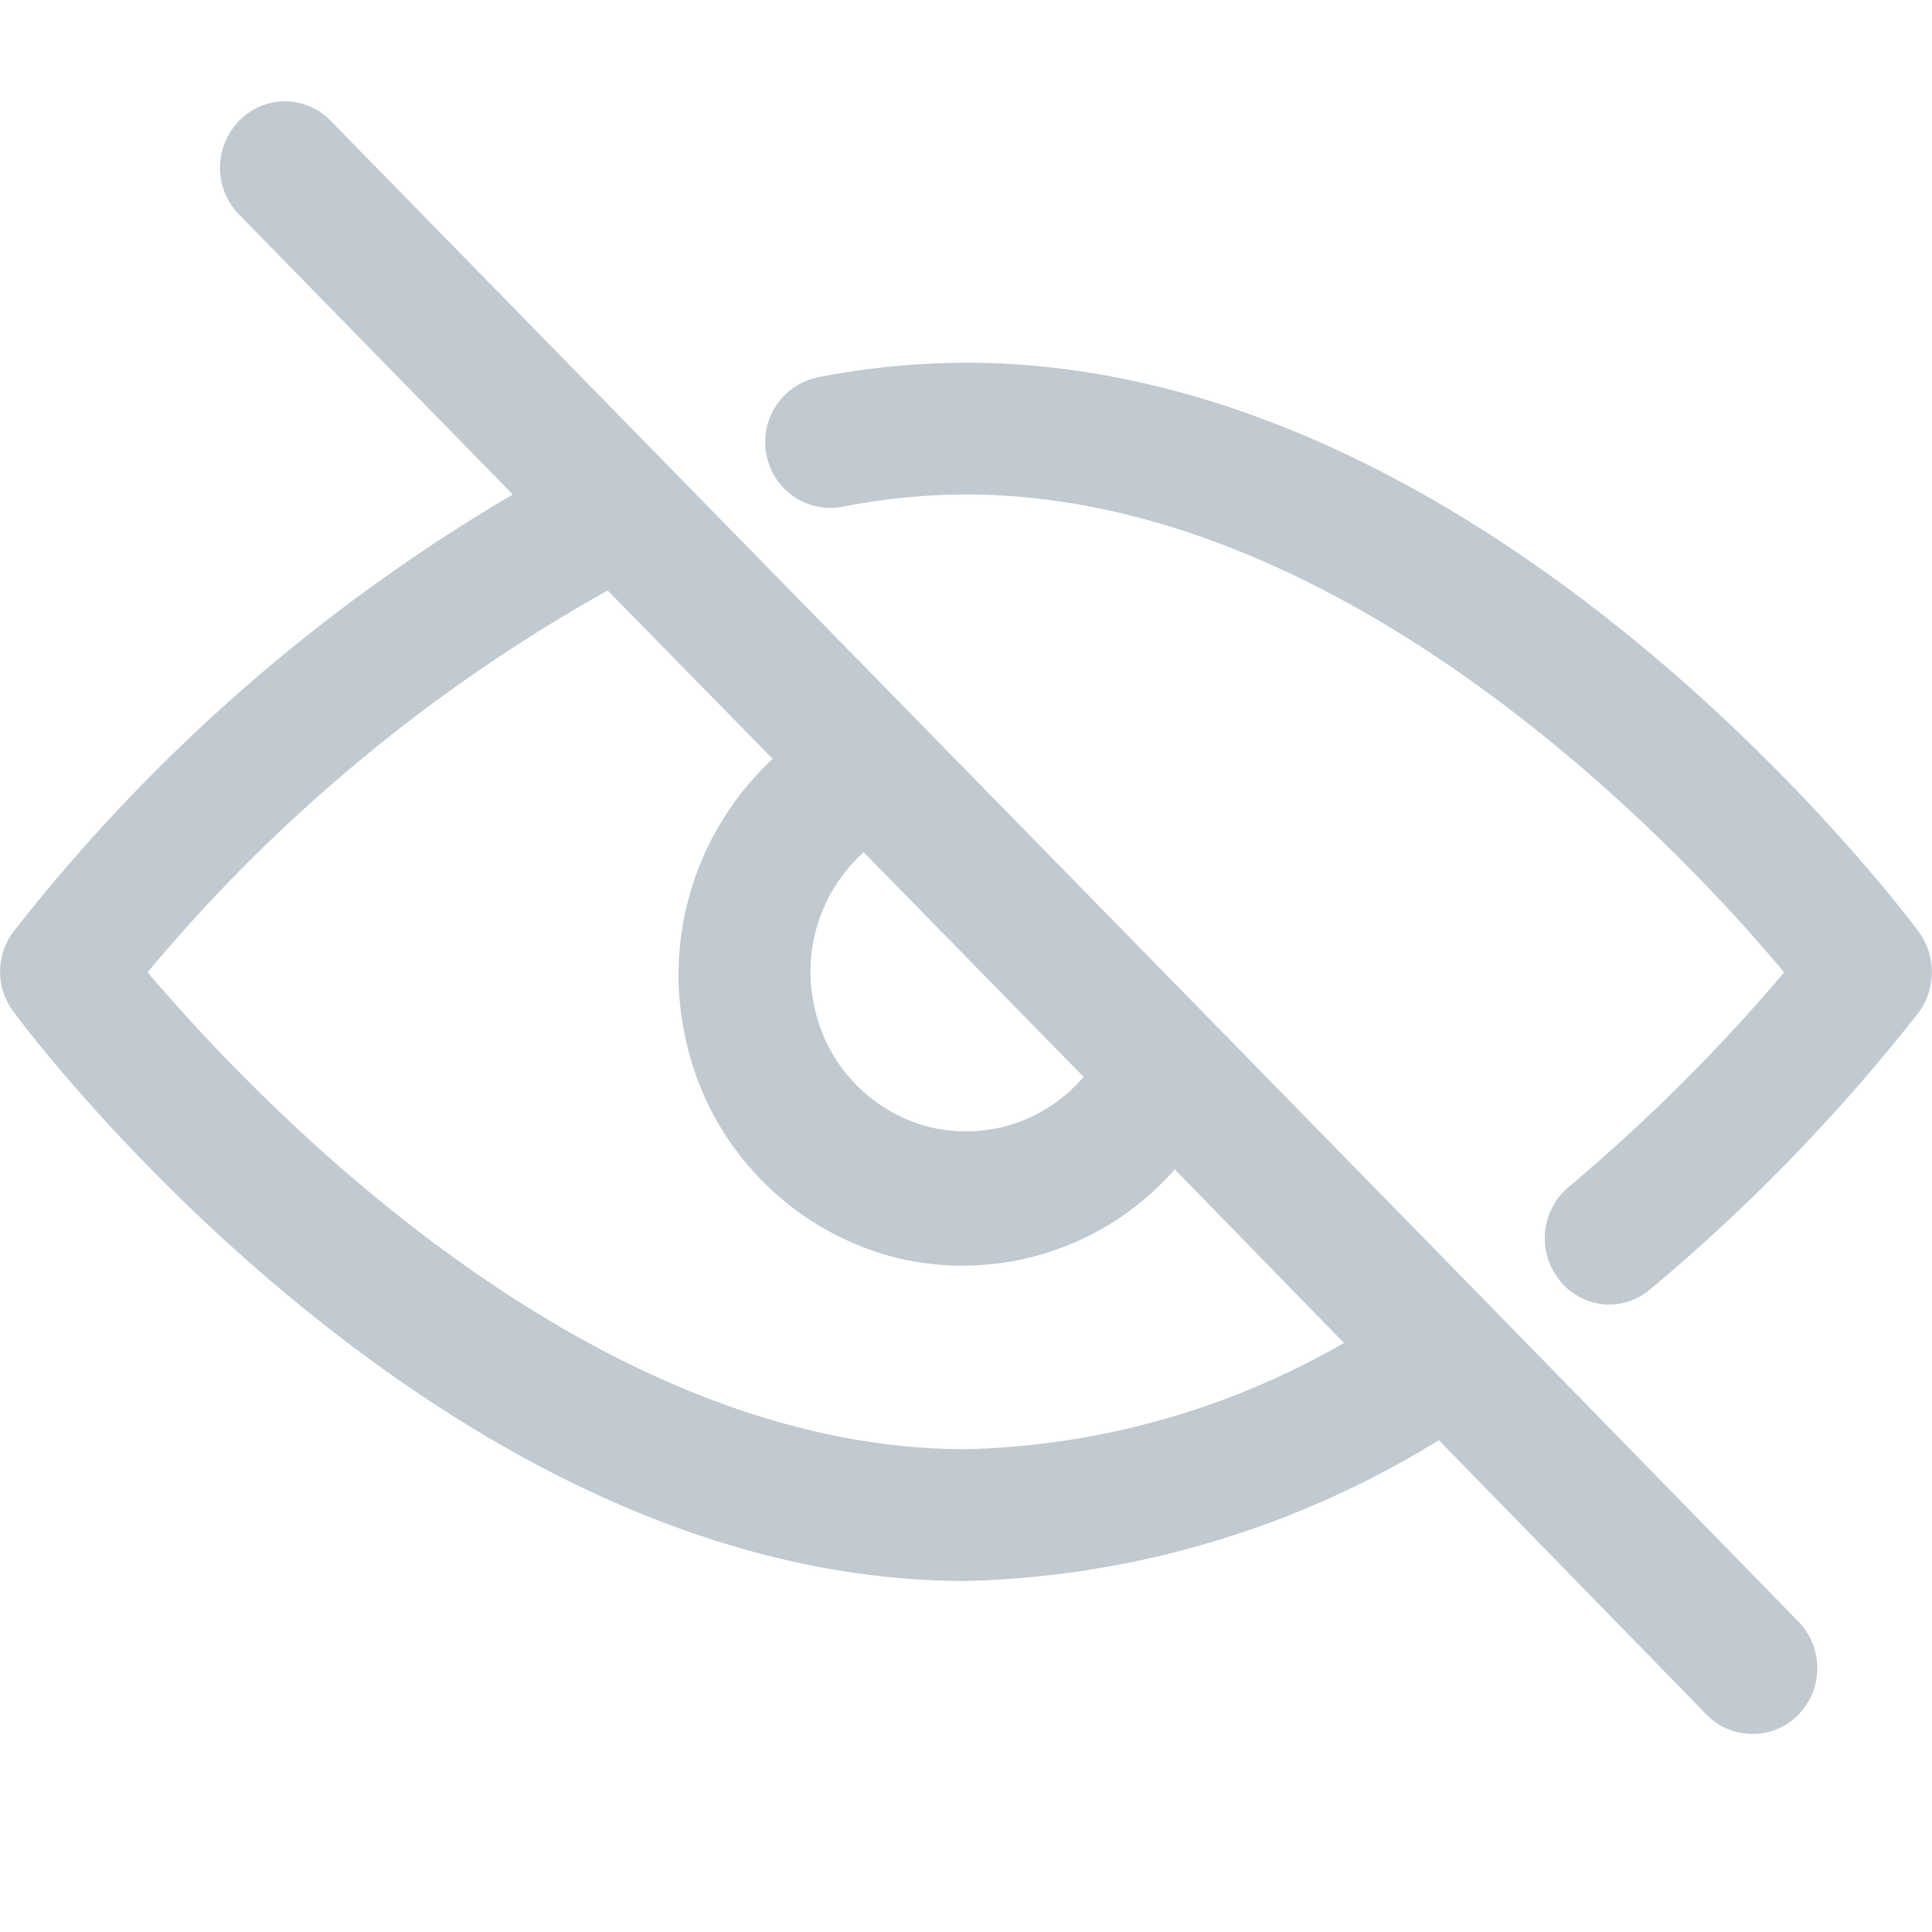 <svg height="19" viewBox="0 0 19 19" width="19" xmlns="http://www.w3.org/2000/svg" xmlns:xlink="http://www.w3.org/1999/xlink"><clipPath id="a"><path d="m444 28h19v19h-19z"/></clipPath><g clip-path="url(#a)" transform="translate(-444 -28)"><path d="m-9038.649 21589.439-2.634-2.7a9.275 9.275 0 0 1 -4.65 1.385c-5.147 0-9.2-5.365-9.368-5.6a.653.653 0 0 1 0-.785 17.429 17.429 0 0 1 4.911-4.3l-2.687-2.748a.66.66 0 0 1 -.007-.924.625.625 0 0 1 .9-.006l3.307 3.381 2.477 2.531 2.882 2.945 2.786 2.848 2.985 3.057a.657.657 0 0 1 0 .916.625.625 0 0 1 -.448.189.624.624 0 0 1 -.454-.189zm-15.332-7.3c1.011 1.188 4.281 4.689 8.048 4.689a7.8 7.8 0 0 0 3.717-1.045l-1.664-1.707a2.772 2.772 0 0 1 -2.756.865 2.832 2.832 0 0 1 -2.04-2.086 2.9 2.9 0 0 1 .842-2.816l-1.623-1.656a16.125 16.125 0 0 0 -4.524 3.754zm6.564.371a1.549 1.549 0 0 0 1.126 1.15 1.515 1.515 0 0 0 1.514-.494l-2.162-2.209a1.581 1.581 0 0 0 -.478 1.551zm7.32 2.654a.658.658 0 0 1 .085-.91 17.744 17.744 0 0 0 2.125-2.115c-1-1.2-4.275-4.7-8.047-4.7a6.3 6.3 0 0 0 -1.224.123.643.643 0 0 1 -.739-.52.65.65 0 0 1 .51-.756 7.7 7.7 0 0 1 1.453-.143c5.152 0 9.2 5.365 9.373 5.6a.672.672 0 0 1 0 .785 18.038 18.038 0 0 1 -2.646 2.73.631.631 0 0 1 -.4.148.631.631 0 0 1 -.493-.244z" fill="#c1cad1" transform="translate(9499.433 -21544.576)"/></g></svg>